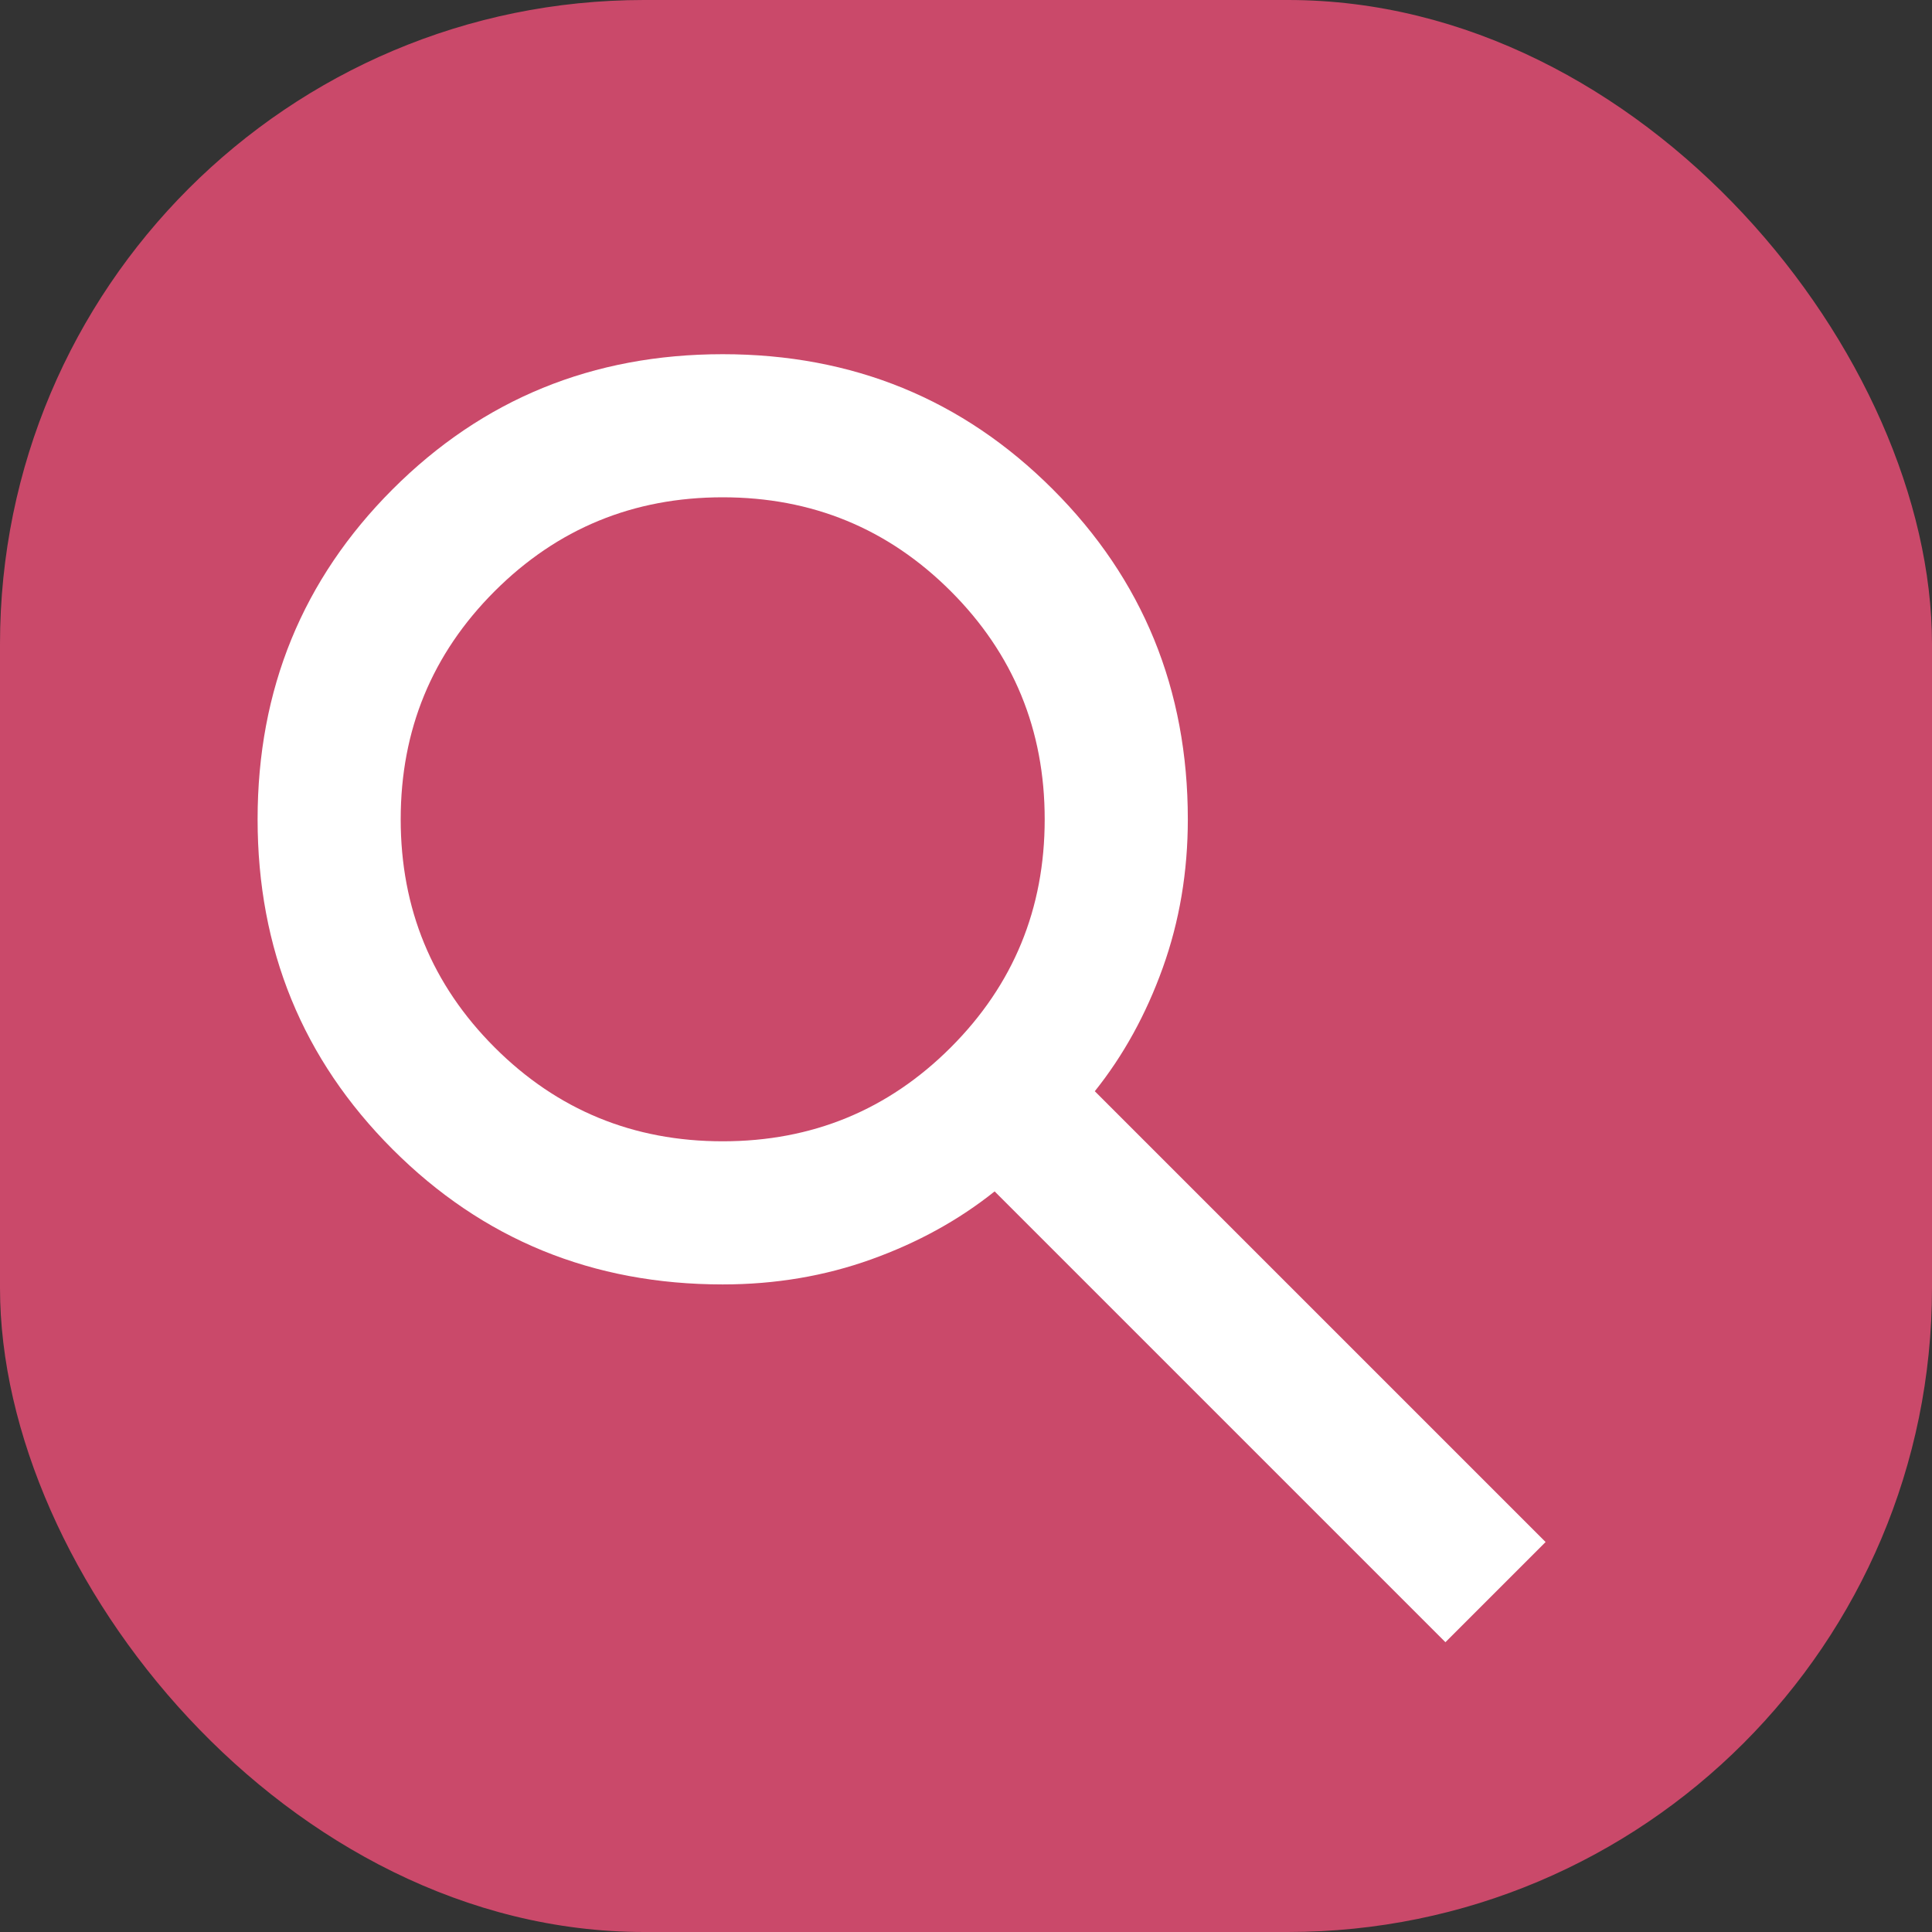 <svg width="60" height="60" viewBox="0 0 60 60" fill="none" xmlns="http://www.w3.org/2000/svg">
<rect x="0" y="0" width="60" height="60" fill="#333333" stroke="none"/>
<rect width="60" height="60" rx="20" fill="#CA496A"/>
<path d="M44.889 51L30.889 37C29.778 37.889 28.5 38.593 27.056 39.111C25.611 39.63 24.074 39.889 22.444 39.889C18.407 39.889 14.991 38.491 12.194 35.694C9.398 32.898 8 29.482 8 25.444C8 21.407 9.398 17.991 12.194 15.194C14.991 12.398 18.407 11 22.444 11C26.482 11 29.898 12.398 32.694 15.194C35.491 17.991 36.889 21.407 36.889 25.444C36.889 27.074 36.63 28.611 36.111 30.056C35.593 31.5 34.889 32.778 34 33.889L48 47.889L44.889 51ZM22.444 35.444C25.222 35.444 27.583 34.472 29.528 32.528C31.472 30.583 32.444 28.222 32.444 25.444C32.444 22.667 31.472 20.306 29.528 18.361C27.583 16.417 25.222 15.444 22.444 15.444C19.667 15.444 17.306 16.417 15.361 18.361C13.417 20.306 12.444 22.667 12.444 25.444C12.444 28.222 13.417 30.583 15.361 32.528C17.306 34.472 19.667 35.444 22.444 35.444Z" fill="white"/>
</svg>

